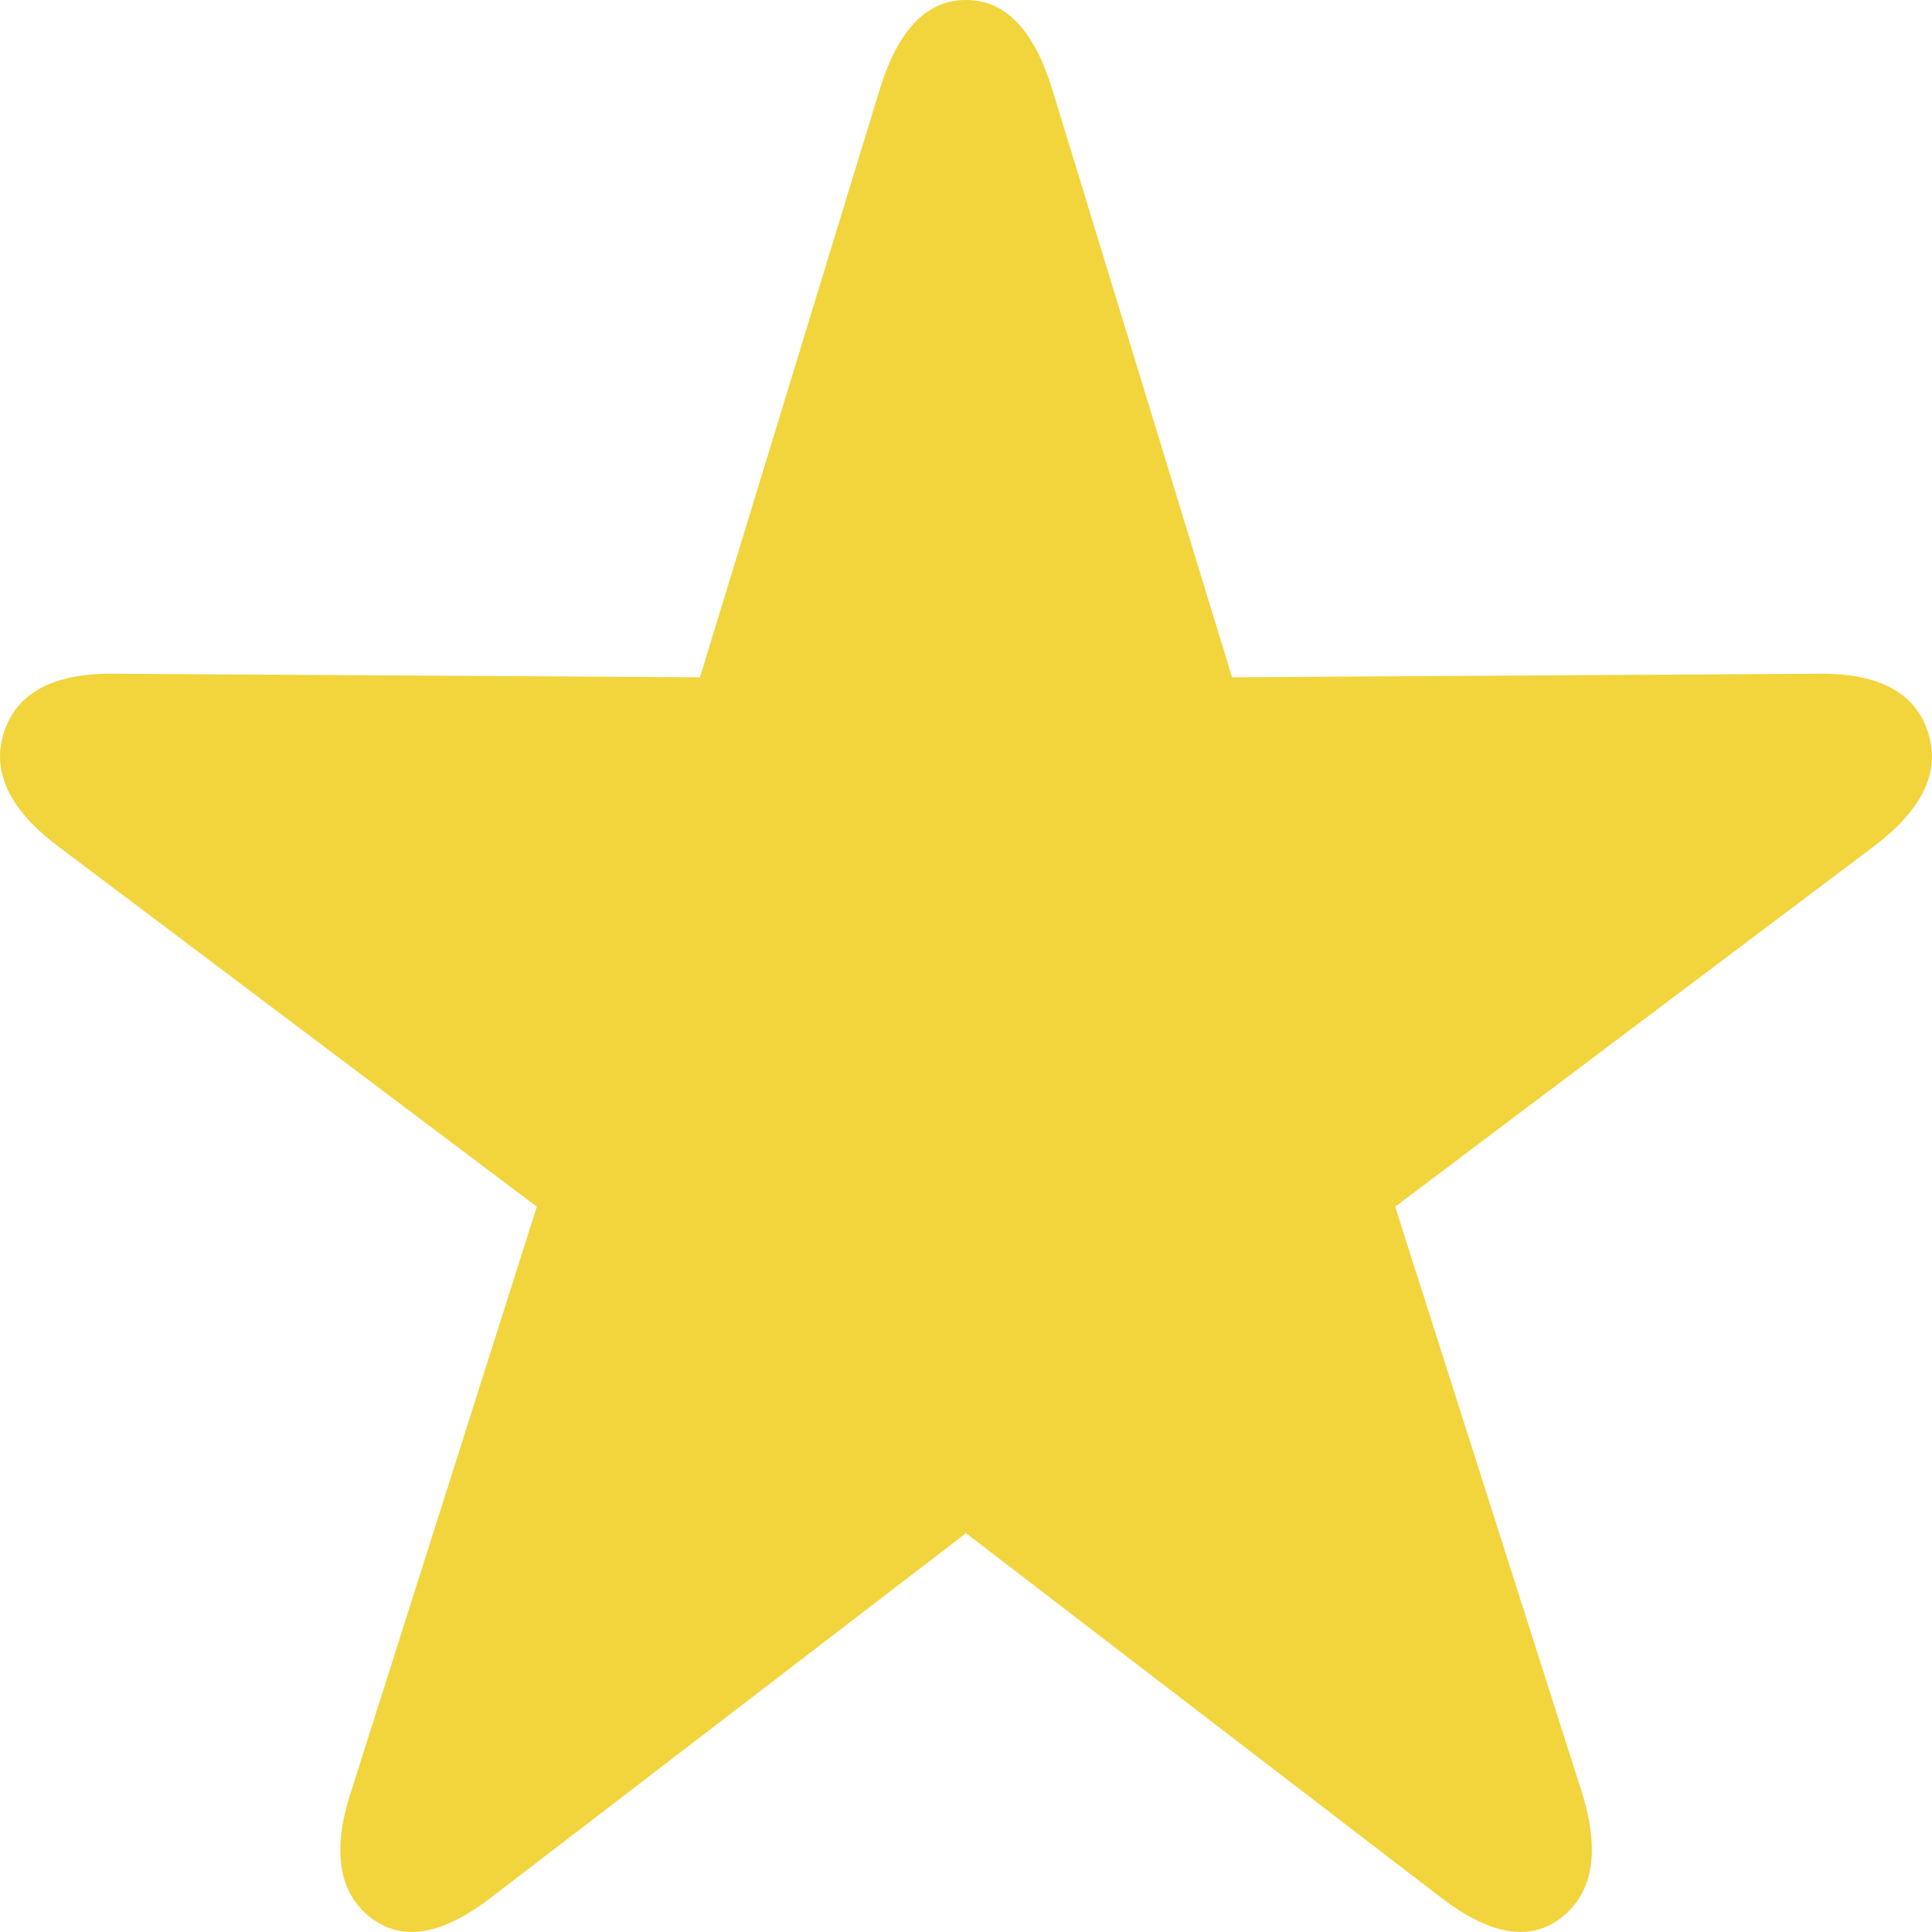 <svg viewBox="0 0 14 14" fill="none" xmlns="http://www.w3.org/2000/svg">
<path d="M2.684 13.895C2.921 14.076 3.208 14.019 3.559 13.75L7 11.11L10.441 13.75C10.792 14.019 11.084 14.076 11.316 13.895C11.544 13.714 11.598 13.414 11.46 12.979L10.11 8.744L13.576 6.135C13.927 5.871 14.065 5.596 13.971 5.306C13.882 5.027 13.625 4.877 13.18 4.882L8.928 4.908L7.628 0.657C7.494 0.217 7.287 0 7 0C6.713 0 6.506 0.217 6.372 0.657L5.072 4.908L0.82 4.882C0.38 4.877 0.118 5.027 0.029 5.306C-0.065 5.596 0.073 5.871 0.424 6.135L3.89 8.744L2.545 12.979C2.402 13.414 2.456 13.714 2.684 13.895Z" fill="#F2D43D"/>
</svg>
